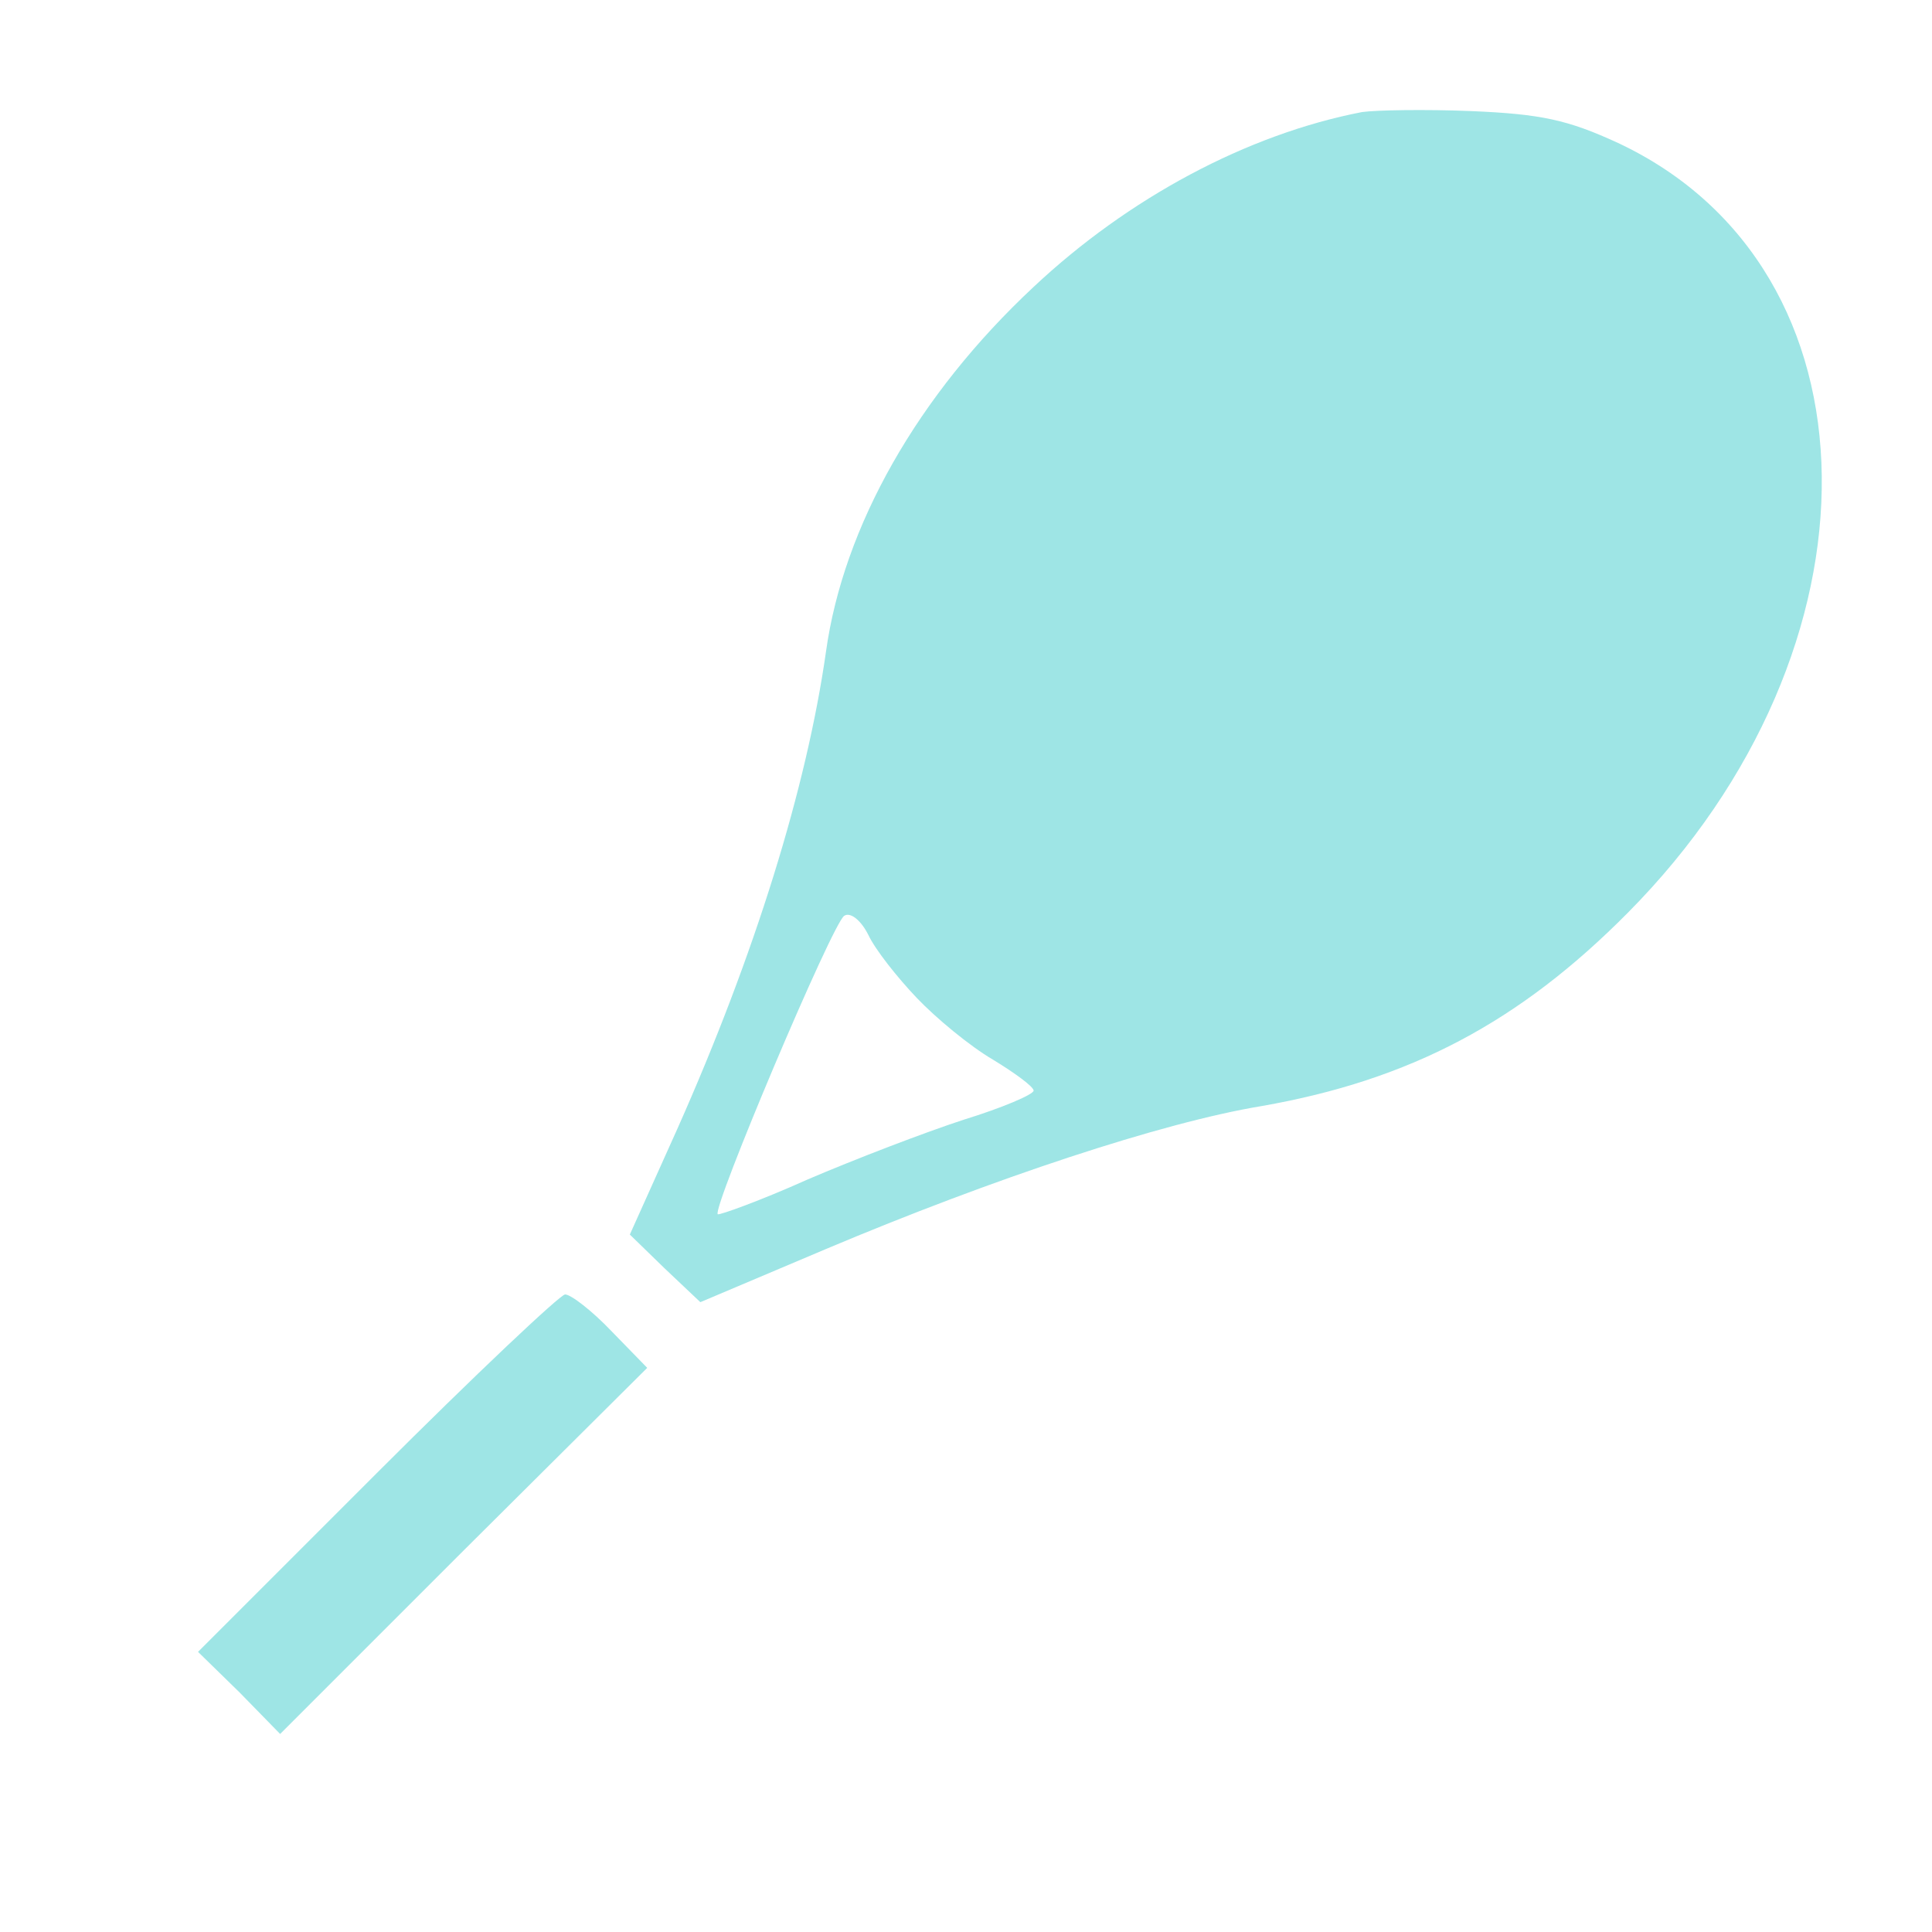 <svg version="1.0" xmlns="http://www.w3.org/2000/svg"
 width="200pt" height="200pt" viewBox="0 0 200 200"
 preserveAspectRatio="xMidYMid meet">
<g transform="translate(0,200) scale(0.1,-0.1)"
fill="#9EE5E5" stroke="none">
<path d="M1410 1884 c-119 -23 -242 -89 -340 -181 -120 -112 -197 -248 -215
-378 -20 -140 -73 -312 -154 -494 l-49 -109 36 -35 37 -35 130 55 c173 73 348
131 451 148 154 27 267 87 379 200 272 274 267 667 -10 797 -52 24 -80 30
-152 33 -48 2 -99 1 -113 -1z m-461 -917 c20 -21 55 -50 79 -64 23 -14 42 -28
42 -32 0 -4 -33 -18 -72 -30 -40 -13 -113 -41 -162 -62 -49 -22 -91 -37 -93
-36 -6 6 119 302 131 309 6 4 17 -4 25 -20 7 -15 30 -44 50 -65z"/>
<path d="M390 475 l-185 -185 43 -42 42 -43 190 190 190 189 -37 38 c-20 21
-42 38 -48 38 -5 0 -93 -83 -195 -185z"/>
</g>
</svg>
